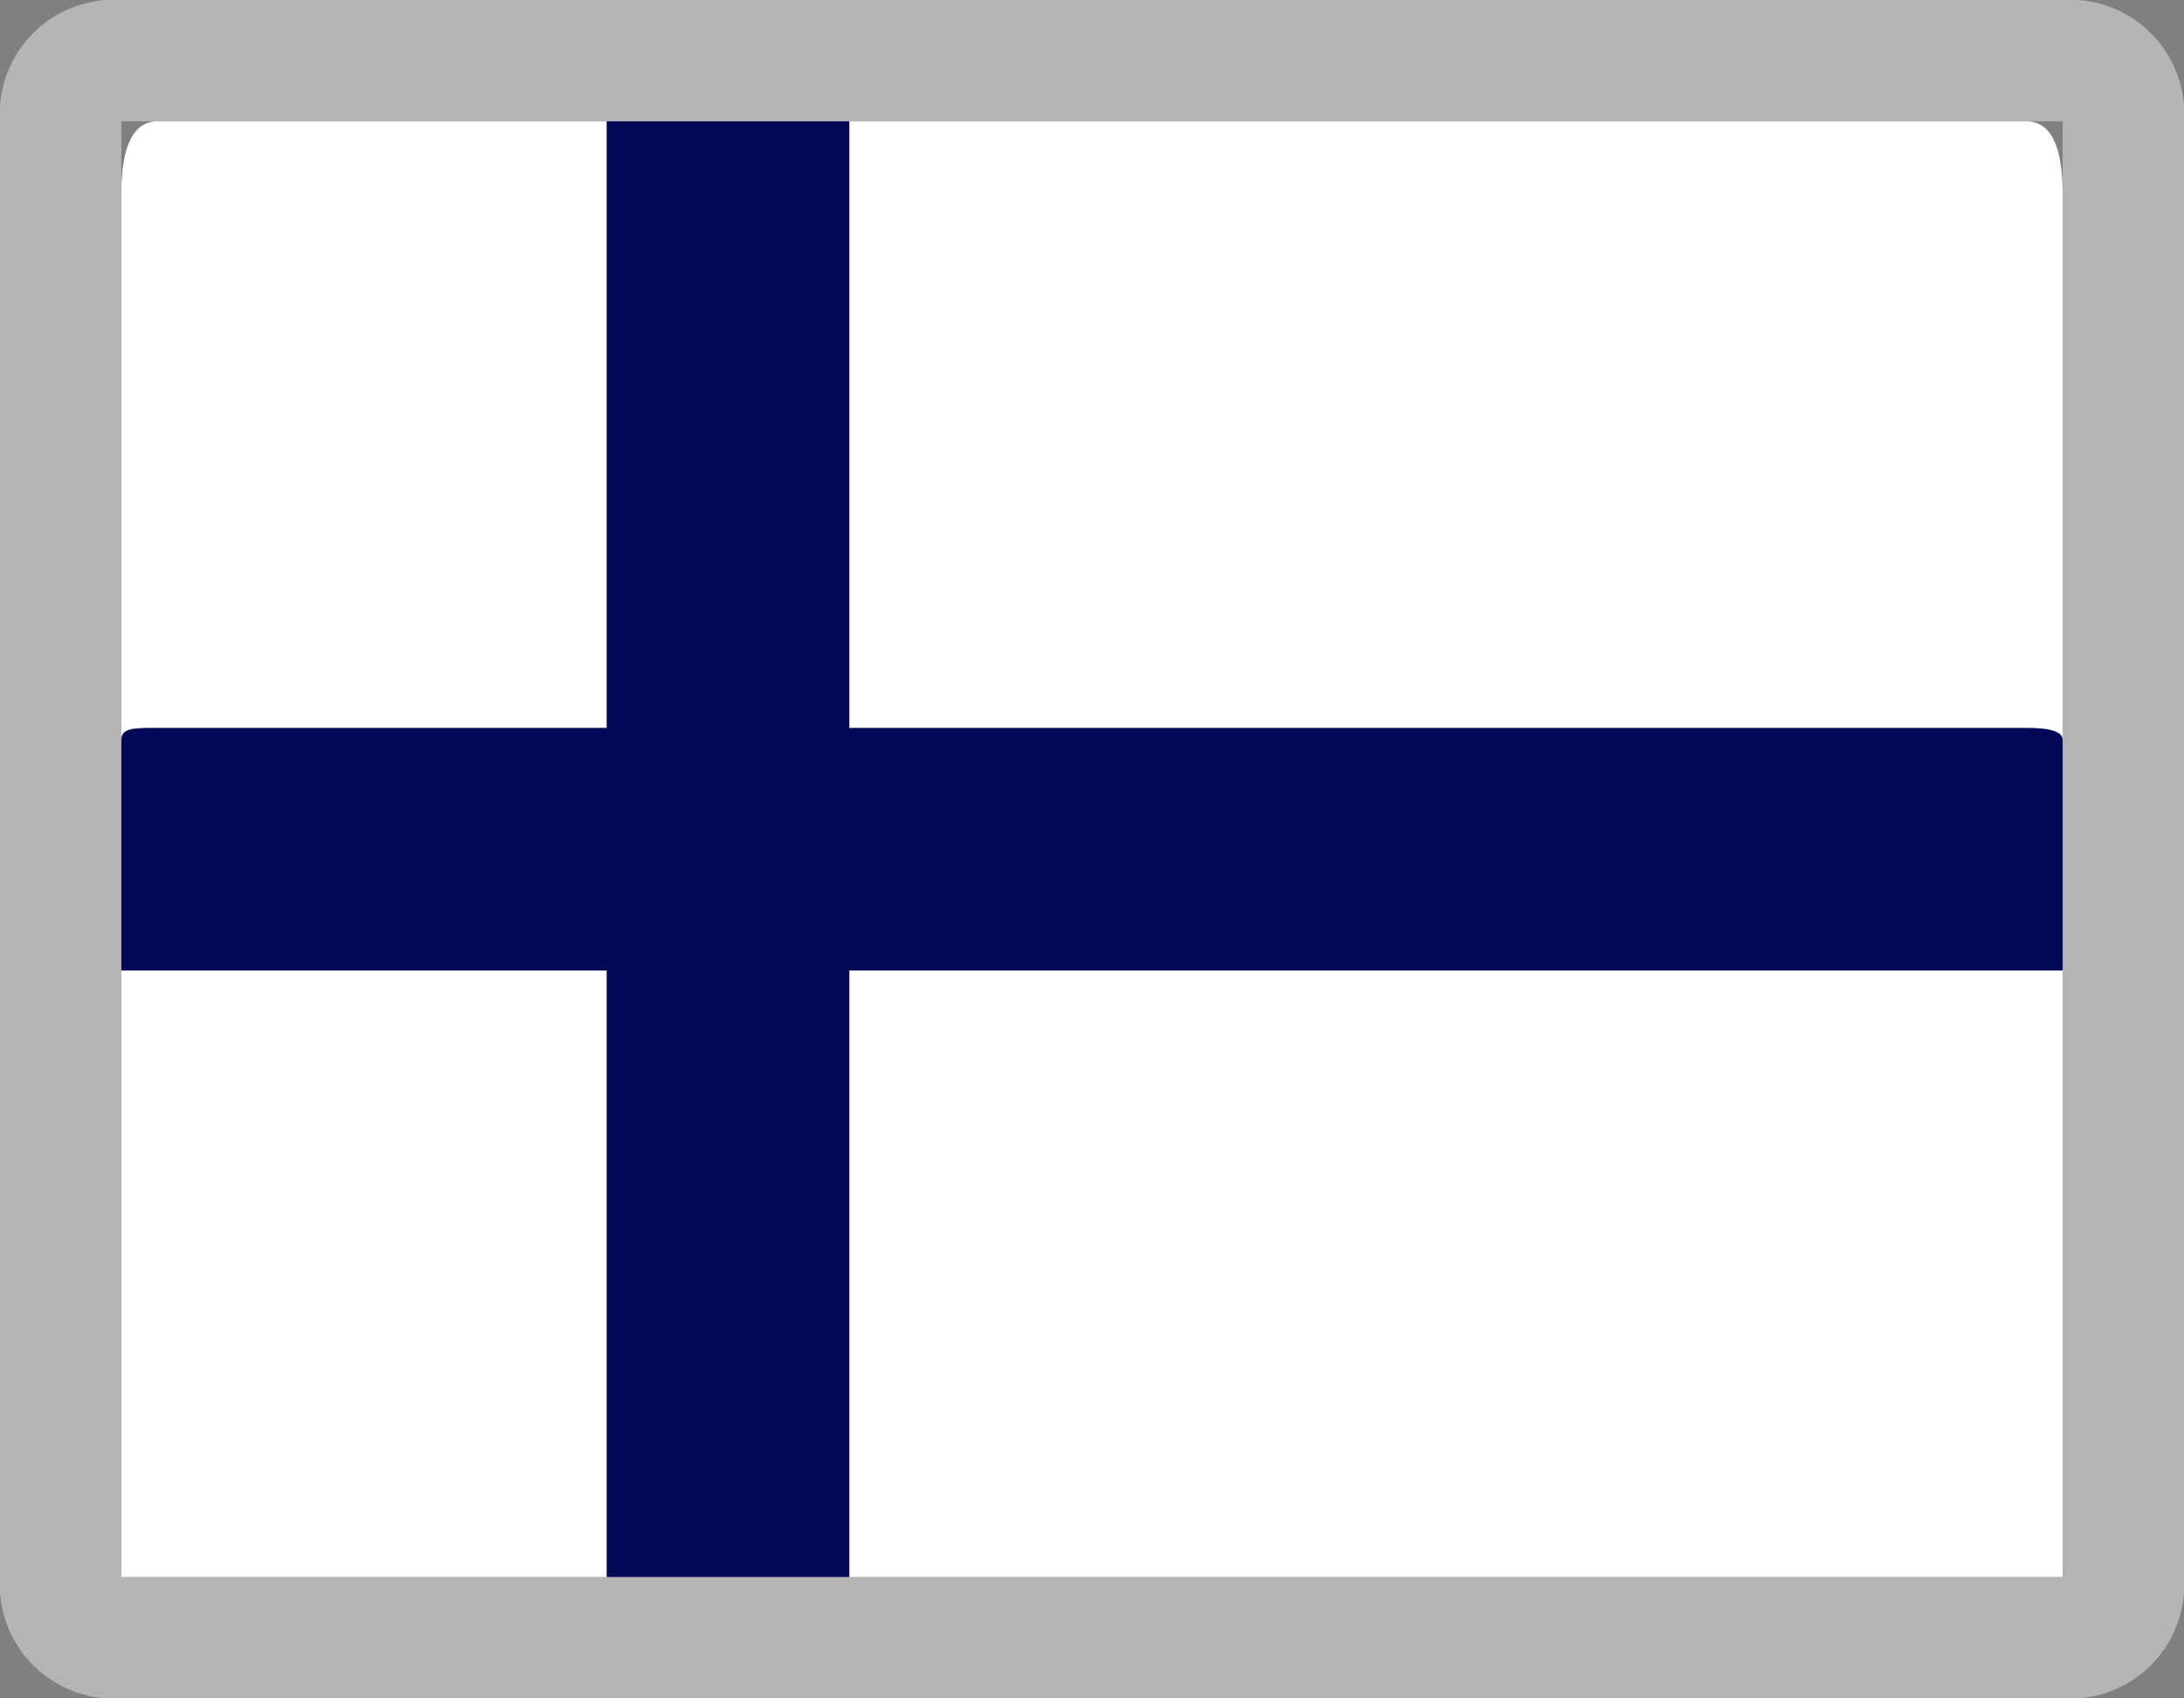 <svg xmlns="http://www.w3.org/2000/svg" viewBox="0 0 18 14"><rect x="0" y="0" width="18" height="14" fill="#808080" stroke="none"/><defs><style>.cls-1{fill:#b5b5b5;}.cls-2{fill:#fff;}.cls-3{fill:#010957;}</style></defs><title>8</title><g id="Layer_2" data-name="Layer 2"><g id="Layer_1-2" data-name="Layer 1"><g id="_8" data-name="8"><path class="cls-1" d="M17,1V13H1V1Zm0-1H1A.94.94,0,0,0,0,1V13a.94.94,0,0,0,1,1H17a.94.94,0,0,0,1-1V1A.94.94,0,0,0,17,0Z"/><path class="cls-2" d="M17,13H1V1.6Q1,1,1.3,1H16.7q.3,0,.3.6Z"/><path class="cls-3" d="M7,1H5V6H1.3C1.1,6,1,6,1,6.1V8H5v4.4c0,.4,0,.6,0,.6H7s0-.2,0-.6V8H17V6.1c0-.07-.1-.1-.3-.1H7Z"/></g></g></g></svg>